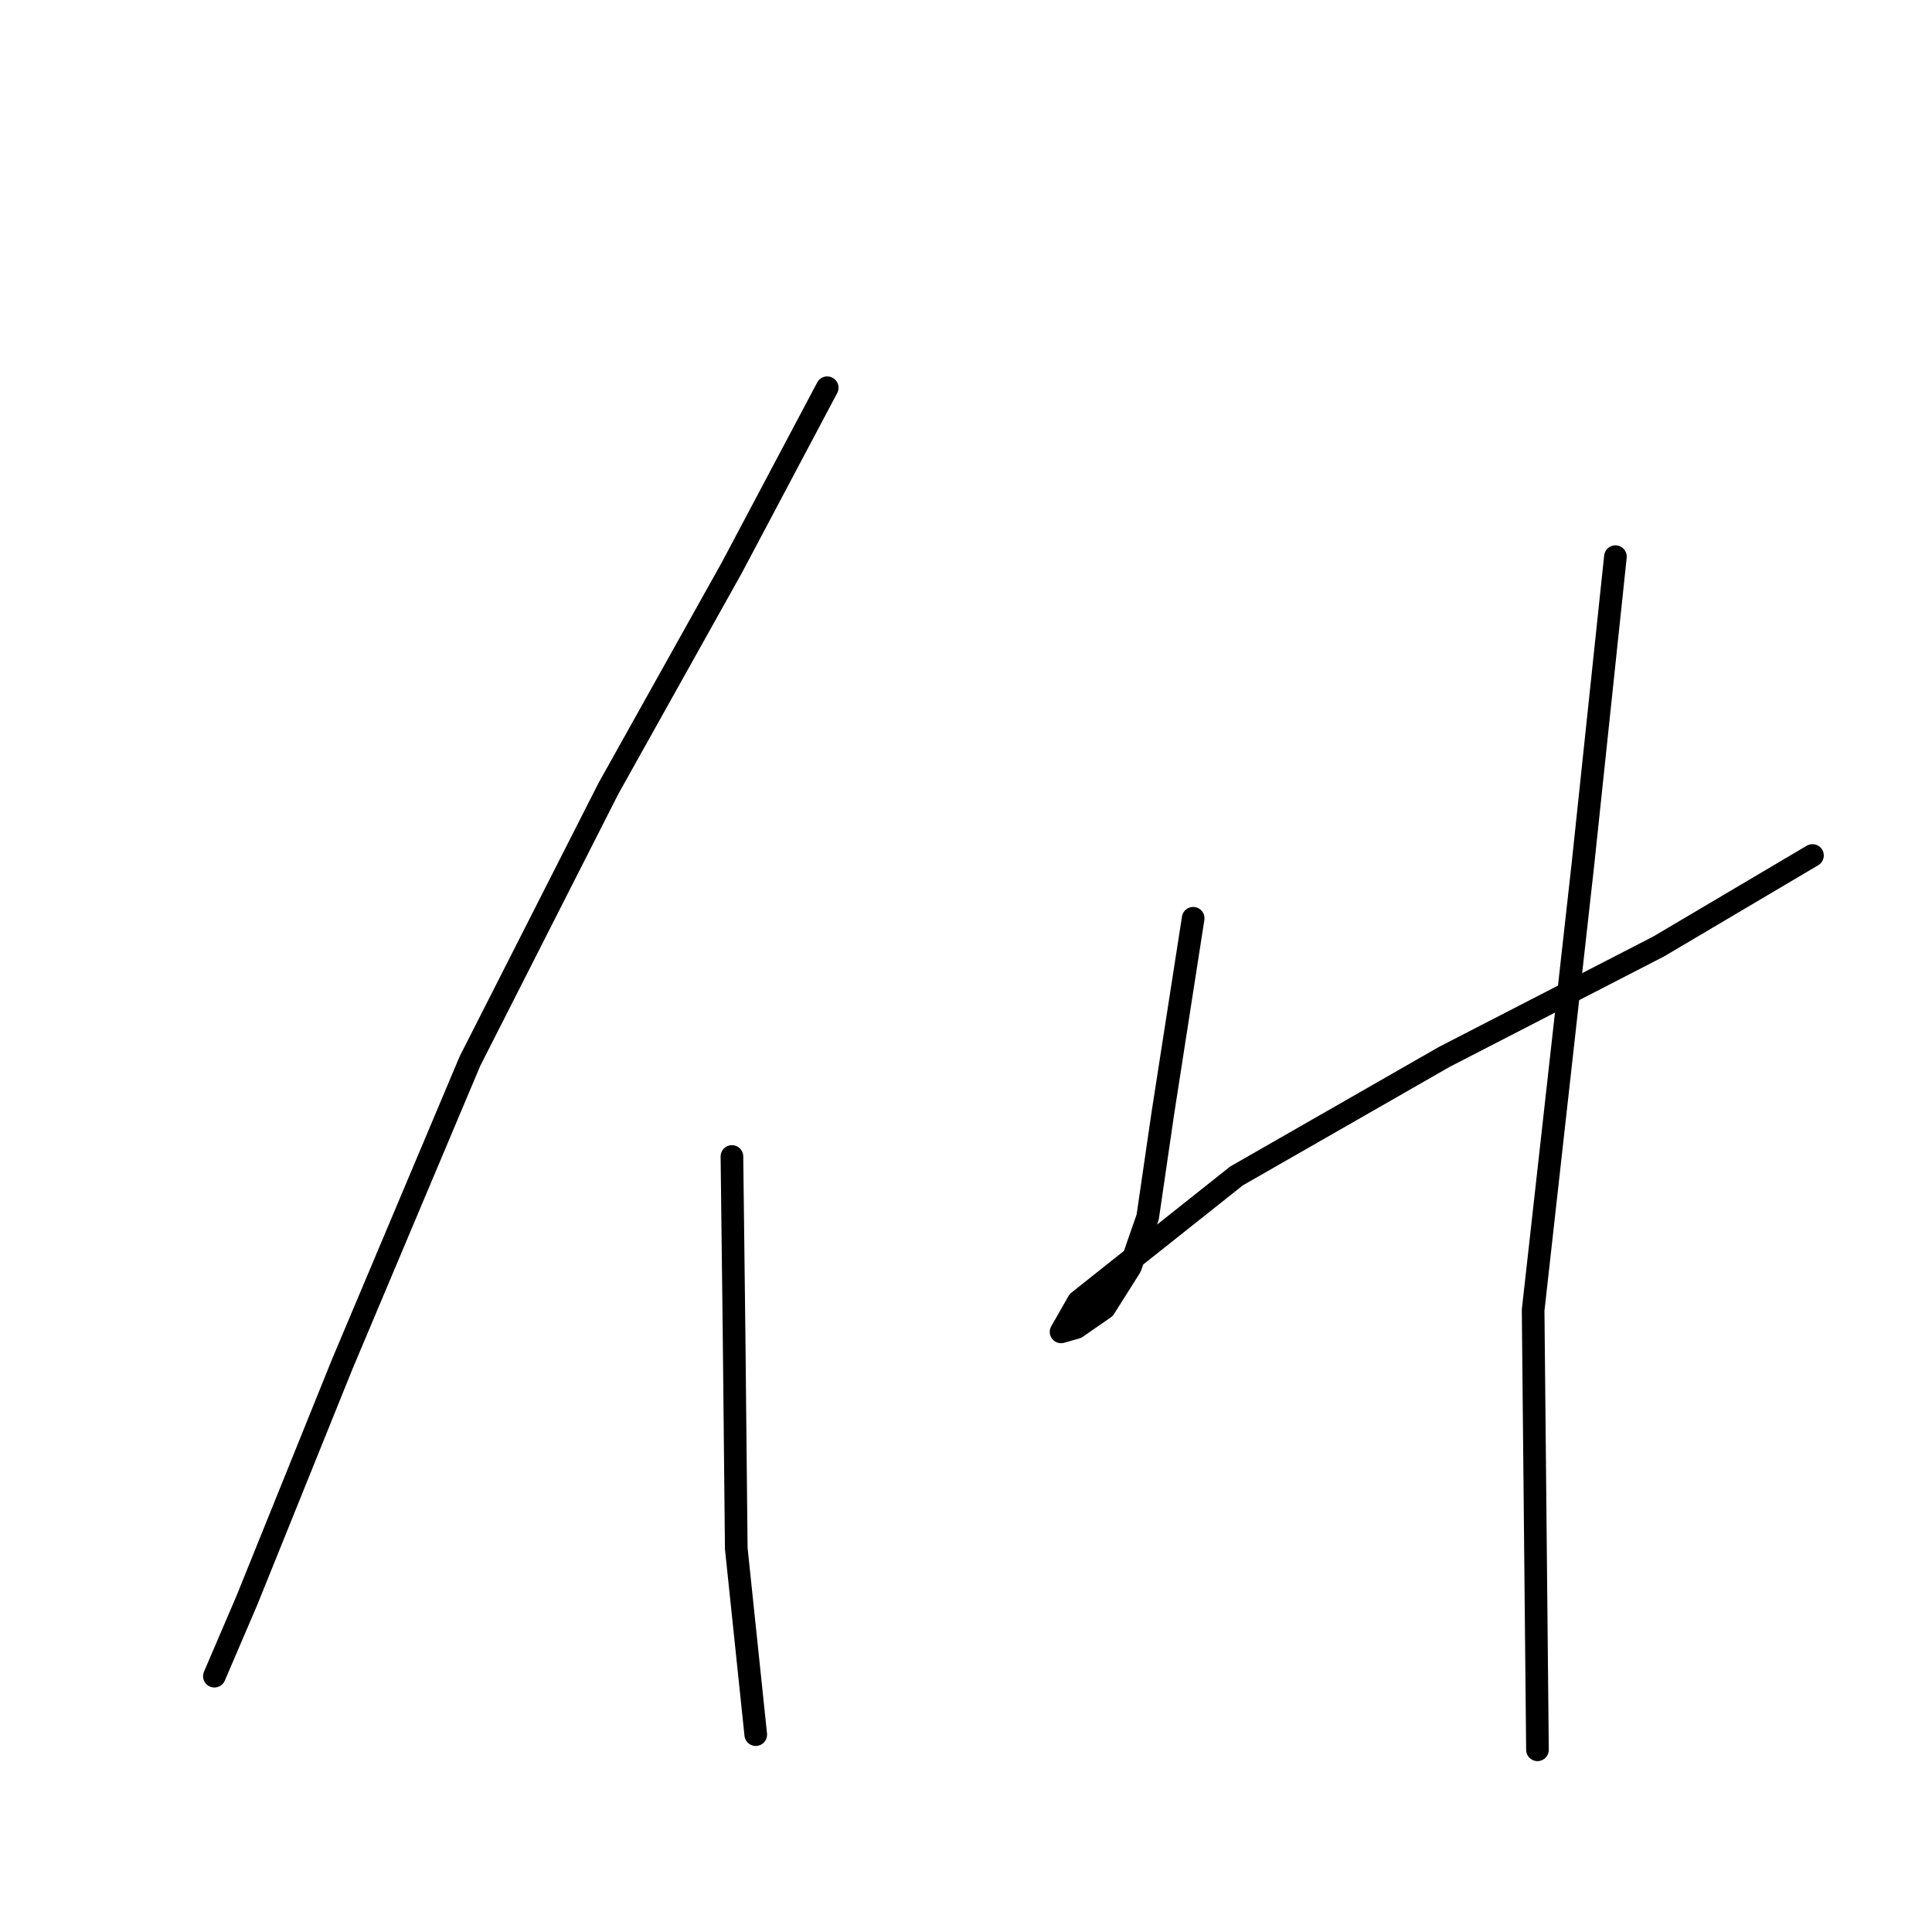 <?xml version="1.0" standalone="no"?>
    <svg width="256" height="256" xmlns="http://www.w3.org/2000/svg" version="1.1">
    <polyline stroke="black" stroke-width="3" stroke-linecap="round" fill="transparent" stroke-linejoin="round" points="109.61 51.379 96.985 75.194 80.63 104.461 62.267 140.614 45.338 180.784 32.713 212.059 28.409 222.101 28.409 222.101 " />
        <polyline stroke="black" stroke-width="3" stroke-linecap="round" fill="transparent" stroke-linejoin="round" points="96.985 153.239 97.272 177.054 97.559 205.173 100.141 229.848 100.141 229.848 " />
        <polyline stroke="black" stroke-width="3" stroke-linecap="round" fill="transparent" stroke-linejoin="round" points="158.101 121.676 154.084 147.5 152.075 161.273 149.78 167.872 146.337 173.324 142.607 175.906 140.598 176.48 142.893 172.463 163.839 155.821 191.384 140.04 219.79 125.407 240.162 113.356 240.162 113.356 " />
        <polyline stroke="black" stroke-width="3" stroke-linecap="round" fill="transparent" stroke-linejoin="round" points="214.052 73.759 209.748 114.503 203.148 173.61 203.722 231.857 203.722 231.857 " />
        </svg>